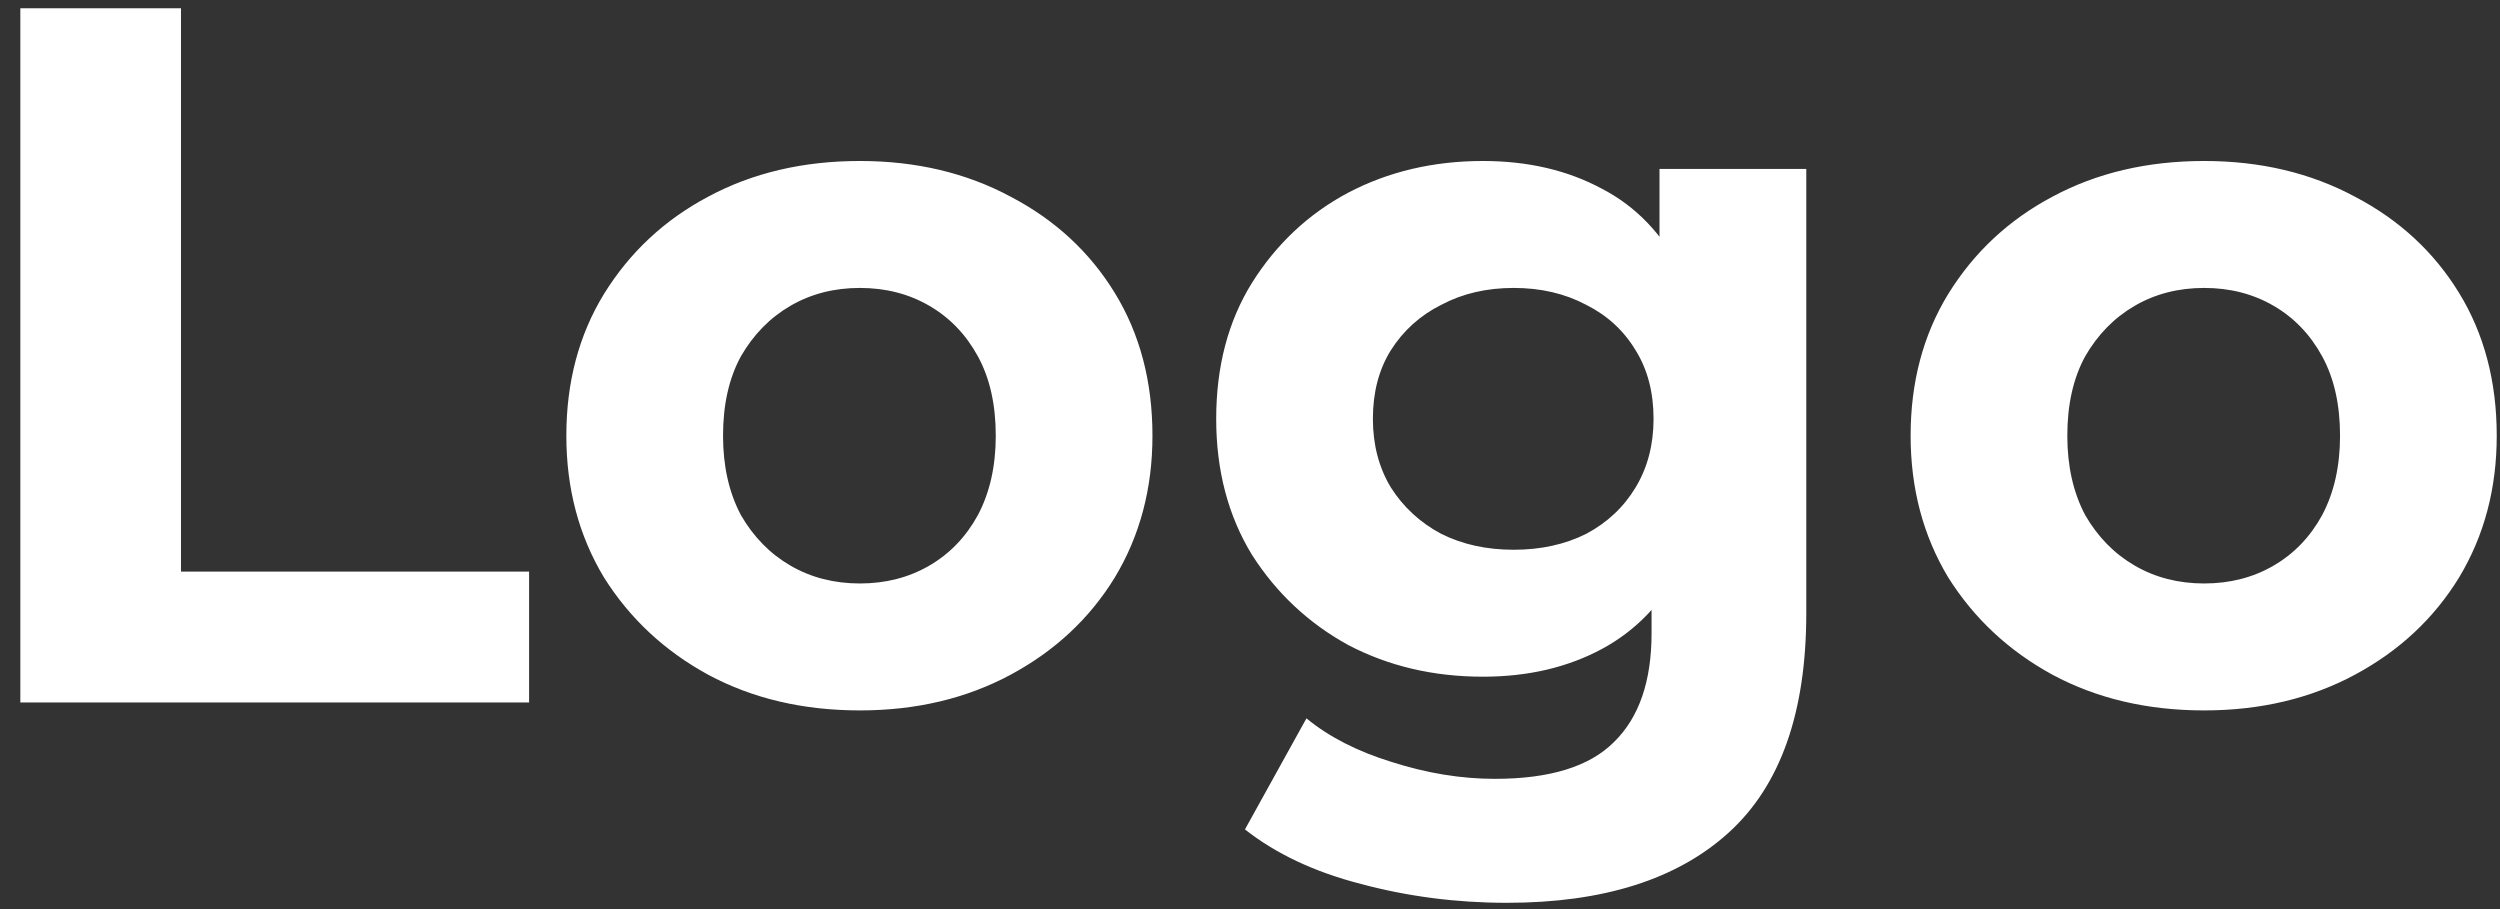 <svg width="121" height="44" viewBox="0 0 121 44" fill="none" xmlns="http://www.w3.org/2000/svg">
<rect x="0" y="0" width="121" height="44" fill="#333333" stroke="none"/>
<path d="M0.984 34V0.4H8.76V27.664H25.608V34H0.984ZM41.619 34.384C38.867 34.384 36.419 33.808 34.275 32.656C32.163 31.504 30.483 29.936 29.235 27.952C28.019 25.936 27.411 23.648 27.411 21.088C27.411 18.496 28.019 16.208 29.235 14.224C30.483 12.208 32.163 10.64 34.275 9.52C36.419 8.368 38.867 7.792 41.619 7.792C44.339 7.792 46.771 8.368 48.915 9.52C51.059 10.64 52.739 12.192 53.955 14.176C55.171 16.16 55.779 18.464 55.779 21.088C55.779 23.648 55.171 25.936 53.955 27.952C52.739 29.936 51.059 31.504 48.915 32.656C46.771 33.808 44.339 34.384 41.619 34.384ZM41.619 28.24C42.867 28.24 43.987 27.952 44.979 27.376C45.971 26.8 46.755 25.984 47.331 24.928C47.907 23.84 48.195 22.56 48.195 21.088C48.195 19.584 47.907 18.304 47.331 17.248C46.755 16.192 45.971 15.376 44.979 14.8C43.987 14.224 42.867 13.936 41.619 13.936C40.371 13.936 39.251 14.224 38.259 14.8C37.267 15.376 36.467 16.192 35.859 17.248C35.283 18.304 34.995 19.584 34.995 21.088C34.995 22.56 35.283 23.84 35.859 24.928C36.467 25.984 37.267 26.8 38.259 27.376C39.251 27.952 40.371 28.24 41.619 28.24ZM72.928 43.696C70.496 43.696 68.144 43.392 65.872 42.784C63.632 42.208 61.76 41.328 60.256 40.144L63.232 34.768C64.32 35.664 65.696 36.368 67.36 36.88C69.056 37.424 70.72 37.696 72.352 37.696C75.008 37.696 76.928 37.104 78.112 35.92C79.328 34.736 79.936 32.976 79.936 30.64V26.752L80.416 20.272L80.32 13.744V8.176H87.424V29.68C87.424 34.48 86.176 38.016 83.68 40.288C81.184 42.56 77.6 43.696 72.928 43.696ZM71.776 32.752C69.376 32.752 67.2 32.24 65.248 31.216C63.328 30.16 61.776 28.704 60.592 26.848C59.44 24.96 58.864 22.768 58.864 20.272C58.864 17.744 59.44 15.552 60.592 13.696C61.776 11.808 63.328 10.352 65.248 9.328C67.2 8.304 69.376 7.792 71.776 7.792C73.952 7.792 75.872 8.24 77.536 9.136C79.2 10 80.496 11.36 81.424 13.216C82.352 15.04 82.816 17.392 82.816 20.272C82.816 23.12 82.352 25.472 81.424 27.328C80.496 29.152 79.2 30.512 77.536 31.408C75.872 32.304 73.952 32.752 71.776 32.752ZM73.264 26.608C74.576 26.608 75.744 26.352 76.768 25.84C77.792 25.296 78.592 24.544 79.168 23.584C79.744 22.624 80.032 21.52 80.032 20.272C80.032 18.992 79.744 17.888 79.168 16.96C78.592 16 77.792 15.264 76.768 14.752C75.744 14.208 74.576 13.936 73.264 13.936C71.952 13.936 70.784 14.208 69.76 14.752C68.736 15.264 67.92 16 67.312 16.96C66.736 17.888 66.448 18.992 66.448 20.272C66.448 21.52 66.736 22.624 67.312 23.584C67.92 24.544 68.736 25.296 69.76 25.84C70.784 26.352 71.952 26.608 73.264 26.608ZM106.682 34.384C103.93 34.384 101.482 33.808 99.338 32.656C97.225 31.504 95.546 29.936 94.297 27.952C93.082 25.936 92.474 23.648 92.474 21.088C92.474 18.496 93.082 16.208 94.297 14.224C95.546 12.208 97.225 10.64 99.338 9.52C101.482 8.368 103.93 7.792 106.682 7.792C109.402 7.792 111.834 8.368 113.978 9.52C116.122 10.64 117.802 12.192 119.018 14.176C120.234 16.16 120.842 18.464 120.842 21.088C120.842 23.648 120.234 25.936 119.018 27.952C117.802 29.936 116.122 31.504 113.978 32.656C111.834 33.808 109.402 34.384 106.682 34.384ZM106.682 28.24C107.93 28.24 109.05 27.952 110.042 27.376C111.034 26.8 111.818 25.984 112.394 24.928C112.97 23.84 113.258 22.56 113.258 21.088C113.258 19.584 112.97 18.304 112.394 17.248C111.818 16.192 111.034 15.376 110.042 14.8C109.05 14.224 107.93 13.936 106.682 13.936C105.434 13.936 104.314 14.224 103.322 14.8C102.33 15.376 101.53 16.192 100.922 17.248C100.346 18.304 100.058 19.584 100.058 21.088C100.058 22.56 100.346 23.84 100.922 24.928C101.53 25.984 102.33 26.8 103.322 27.376C104.314 27.952 105.434 28.24 106.682 28.24Z" fill="white"/>
</svg>
